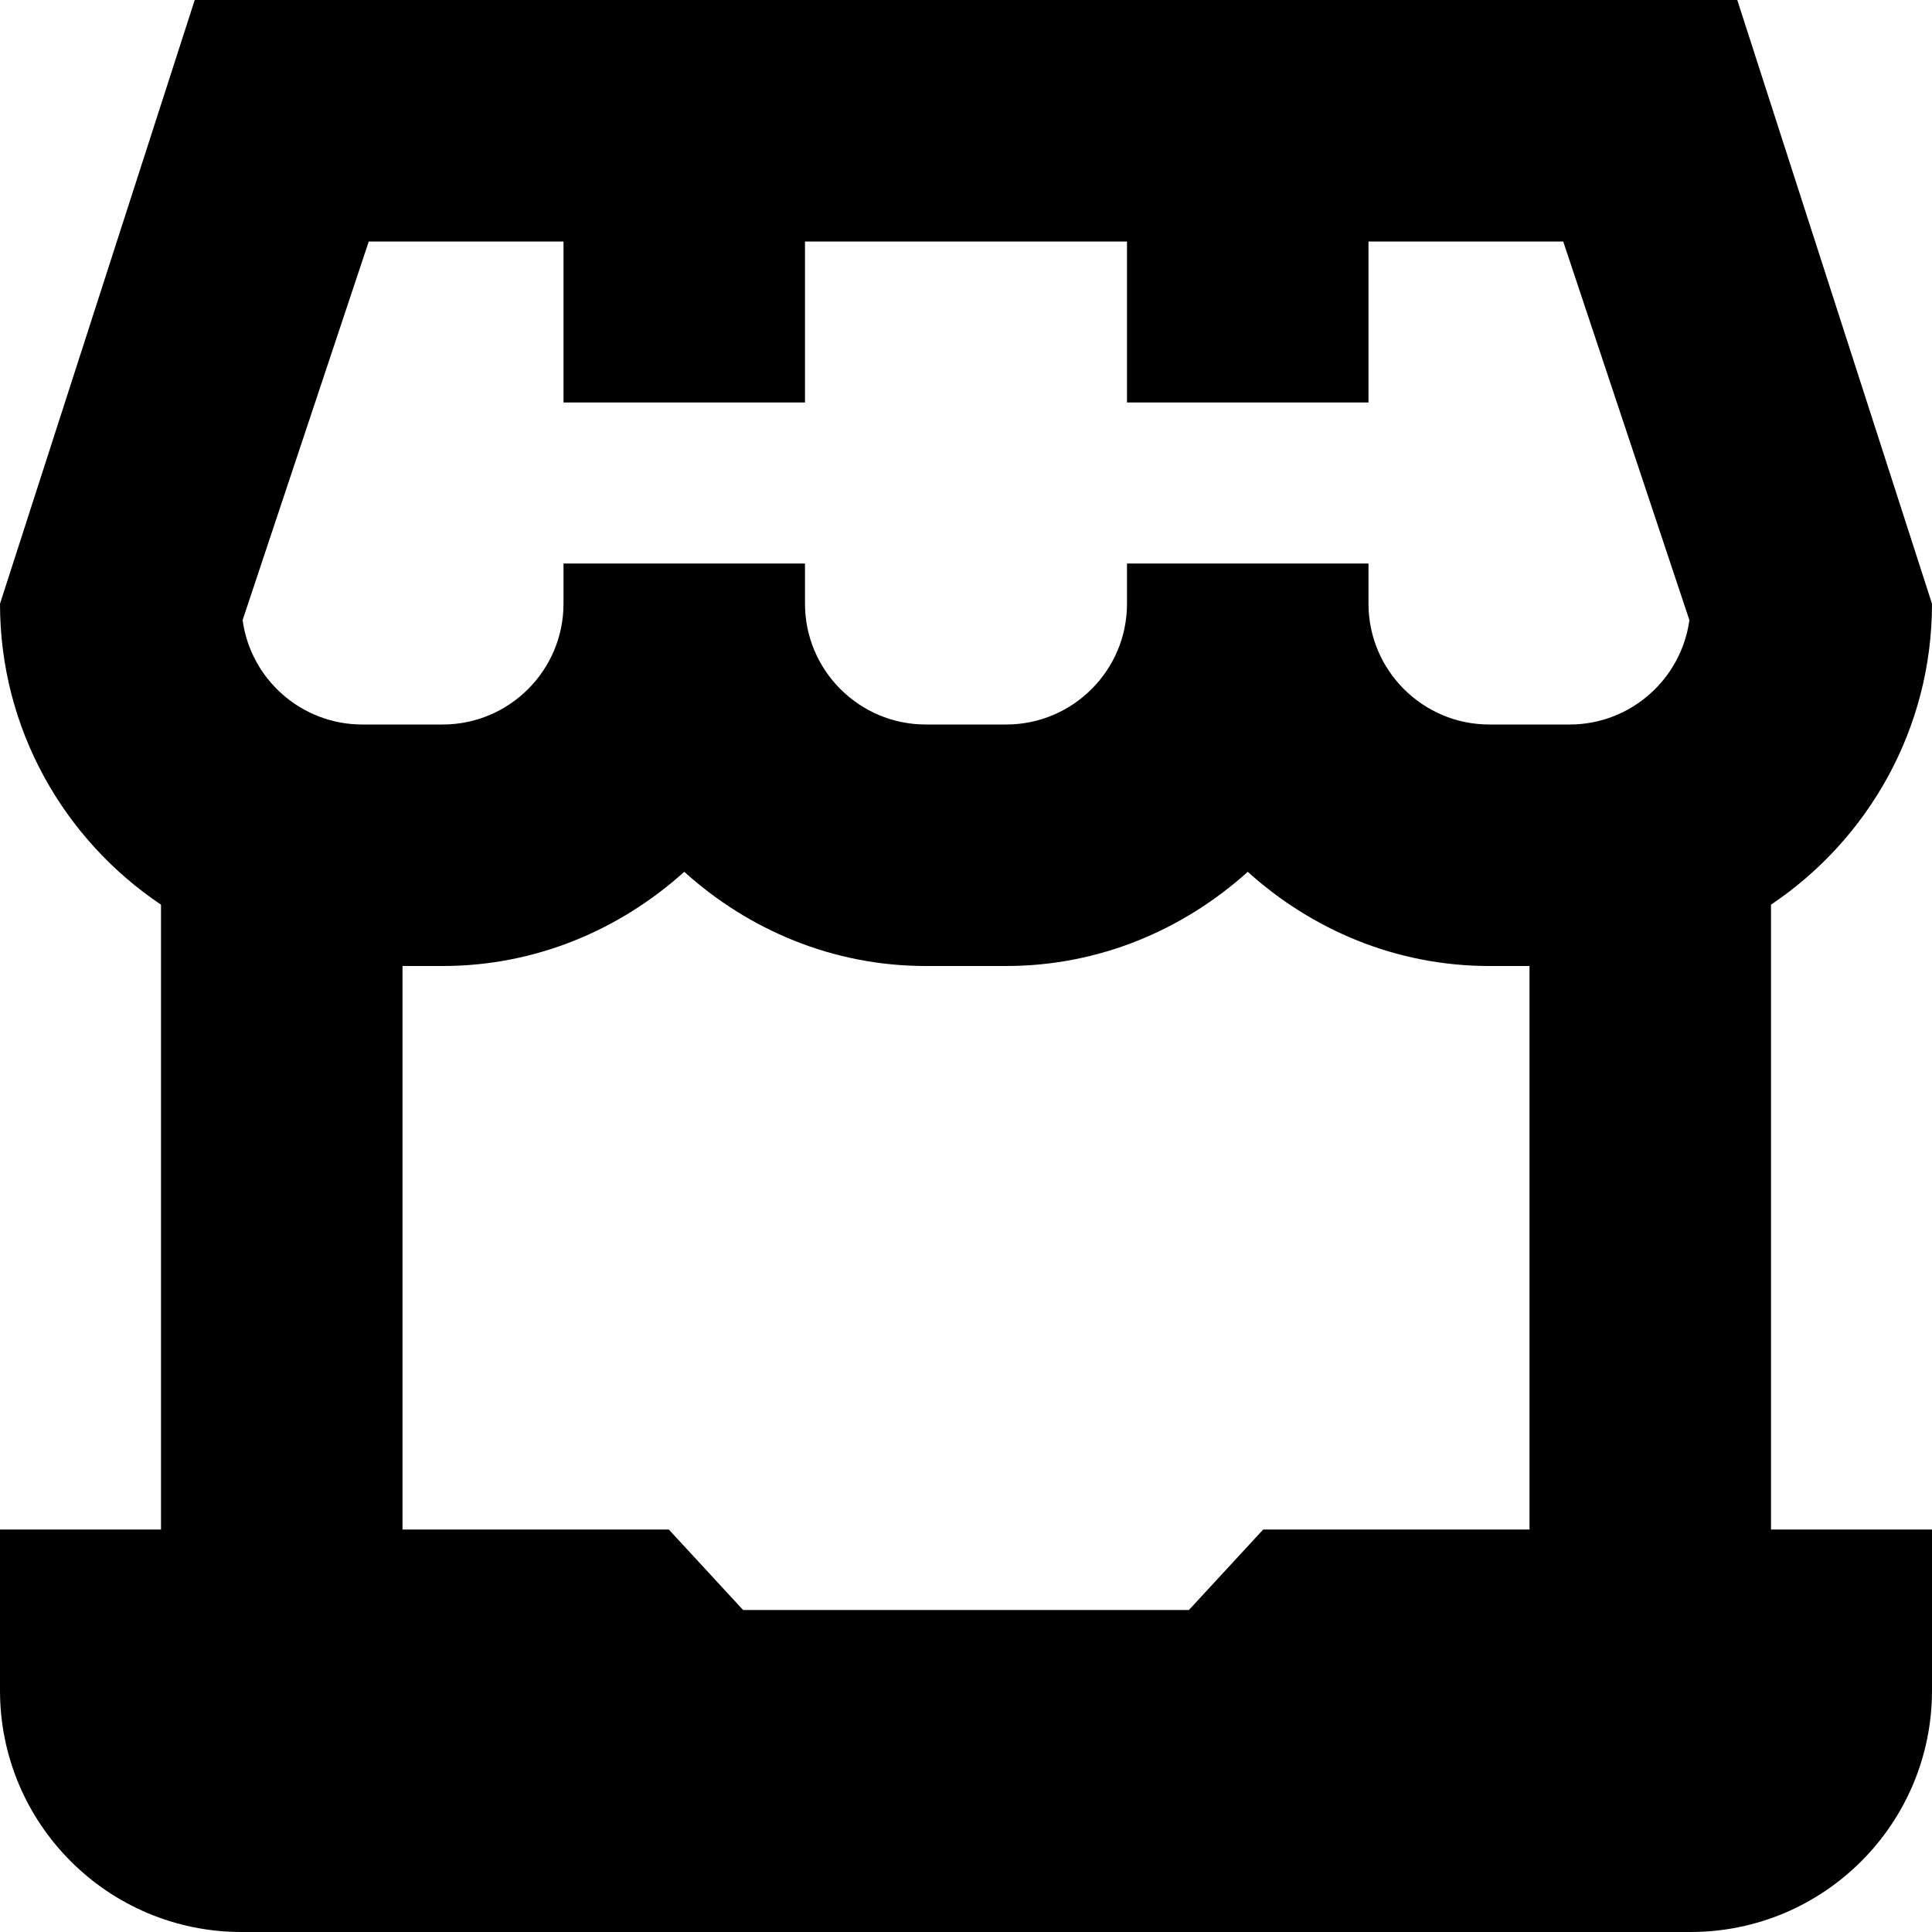 <?xml version="1.0" encoding="UTF-8"?>
<svg xmlns="http://www.w3.org/2000/svg" id="Layer_1" data-name="Layer 1" viewBox="0 0 24 24">
  <path d="m22,11.238c1.205-.808,2-2.182,2-3.738l-2.419-7.5H2.419L0,7.5c0,1.557.795,2.93,2,3.738v7.762H0v2c0,1.657,1.343,3,3,3h18c1.657,0,3-1.343,3-3v-2h-2v-7.762Zm-3,7.762h-3.308l-.923,1h-5.538l-.923-1h-3.308v-7h.5c1.157,0,2.202-.451,3-1.17.798.72,1.843,1.17,3,1.17h1c1.157,0,2.202-.451,3-1.17.798.72,1.843,1.17,3,1.17h.5v7Zm.5-10h-1c-.827,0-1.5-.673-1.5-1.5v-.5h-3v.5c0,.827-.673,1.5-1.5,1.5h-1c-.827,0-1.5-.673-1.5-1.5v-.5h-3v.5c0,.827-.673,1.5-1.5,1.5h-1c-.759,0-1.388-.566-1.486-1.297l1.567-4.703h2.419v2h3v-2h4v2h3v-2h2.419l1.567,4.703c-.099.731-.728,1.297-1.486,1.297Z"/>
</svg>
